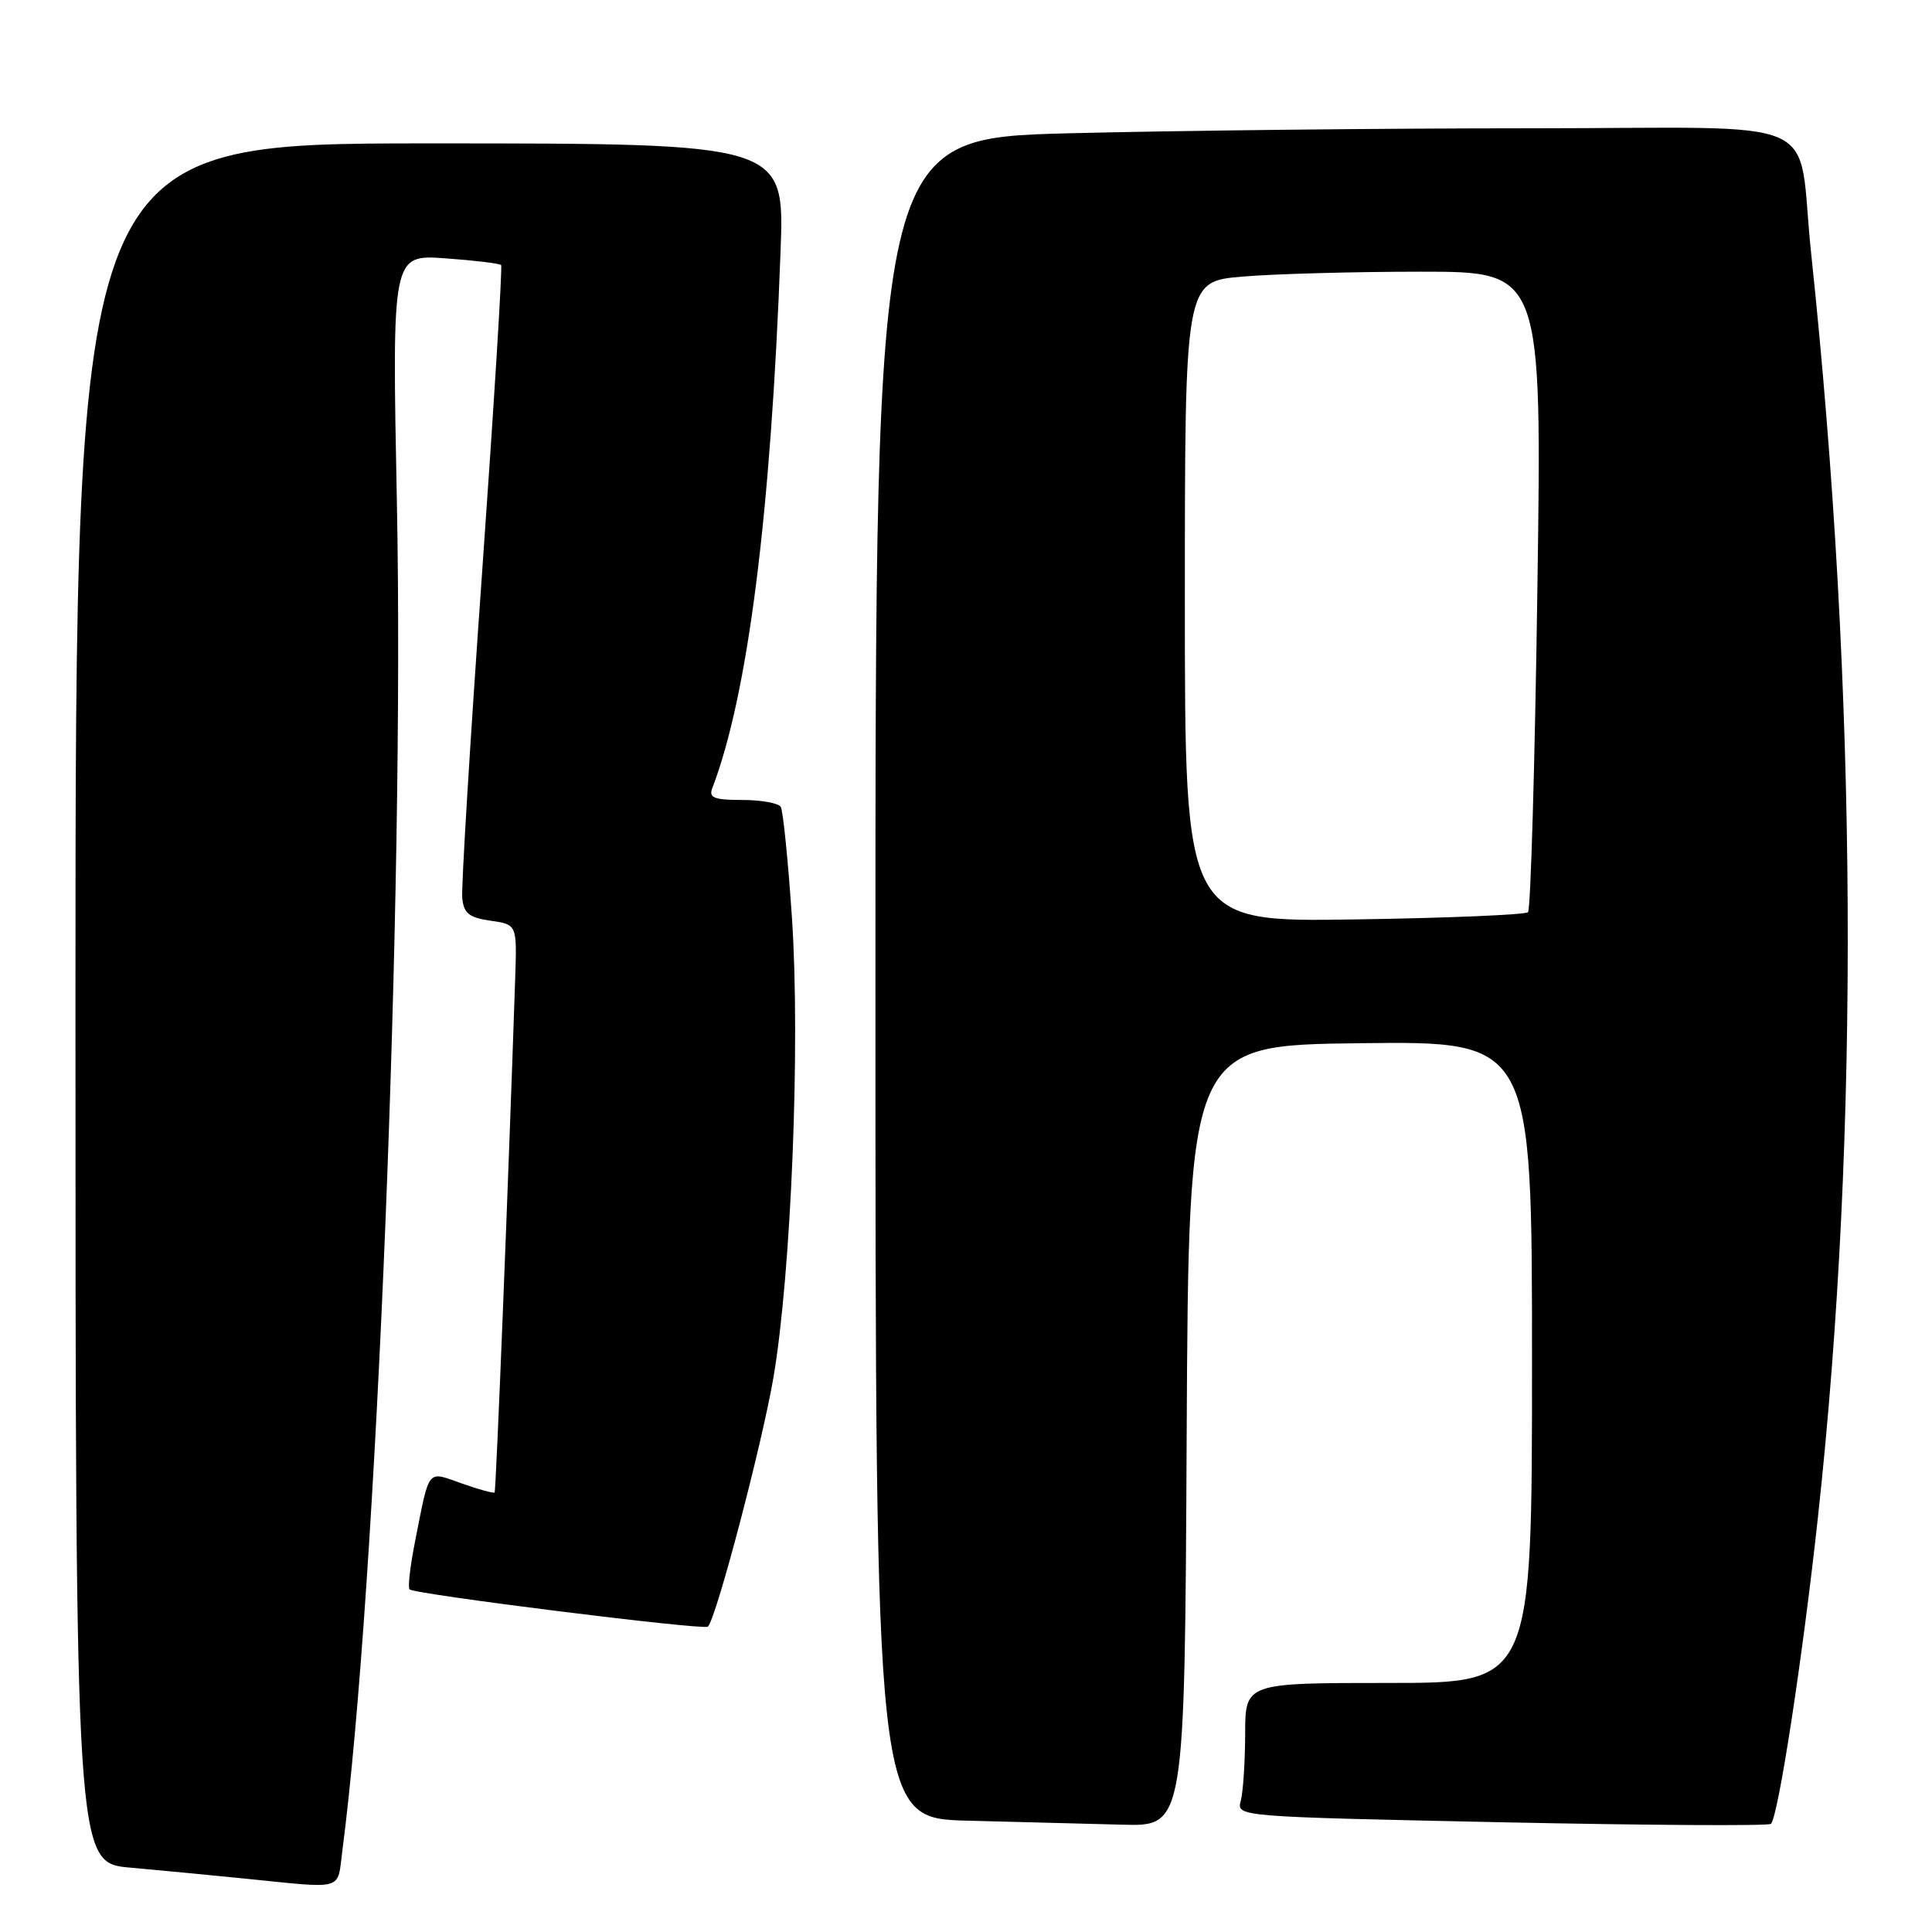 <?xml version="1.0" encoding="UTF-8" standalone="no"?>
<!DOCTYPE svg PUBLIC "-//W3C//DTD SVG 1.1//EN" "http://www.w3.org/Graphics/SVG/1.1/DTD/svg11.dtd" >
<svg xmlns="http://www.w3.org/2000/svg" xmlns:xlink="http://www.w3.org/1999/xlink" version="1.1" viewBox="0 0 256 256">
 <g >
 <path fill="currentColor"
d=" M 45.36 245.25 C 49.89 210.61 53.61 118.53 52.59 66.61 C 51.94 33.73 51.94 33.73 59.01 34.23 C 62.89 34.51 66.22 34.91 66.40 35.12 C 66.59 35.33 65.45 53.73 63.87 76.00 C 62.29 98.28 61.11 117.62 61.25 119.00 C 61.45 121.03 62.16 121.59 65.00 122.00 C 68.50 122.50 68.50 122.50 68.27 129.50 C 67.38 156.13 65.73 197.54 65.54 197.76 C 65.41 197.90 63.46 197.37 61.20 196.57 C 56.51 194.92 56.96 194.36 54.98 204.33 C 54.35 207.54 54.02 210.36 54.27 210.60 C 54.92 211.25 93.29 216.04 93.80 215.54 C 94.92 214.41 100.97 191.39 102.49 182.50 C 104.84 168.66 106.06 138.46 104.94 121.66 C 104.43 114.06 103.76 107.42 103.45 106.91 C 103.14 106.41 100.84 106.00 98.33 106.00 C 94.66 106.00 93.90 105.71 94.37 104.47 C 99.09 92.17 102.14 68.24 103.43 33.25 C 103.96 19.00 103.96 19.00 56.98 19.00 C 10.00 19.00 10.00 19.00 10.00 132.91 C 10.00 246.83 10.00 246.83 17.25 247.47 C 21.24 247.83 28.10 248.48 32.50 248.93 C 45.82 250.27 44.66 250.60 45.36 245.25 Z  M 157.24 190.25 C 157.50 138.50 157.50 138.50 180.25 138.23 C 203.00 137.96 203.00 137.96 203.00 180.48 C 203.00 223.00 203.00 223.00 184.00 223.00 C 165.00 223.00 165.00 223.00 164.99 229.75 C 164.98 233.46 164.72 237.45 164.41 238.61 C 163.84 240.72 163.88 240.72 198.99 241.46 C 218.32 241.86 234.37 241.96 234.66 241.67 C 235.63 240.70 238.87 219.61 240.89 201.00 C 246.45 150.05 246.13 91.59 239.98 33.50 C 238.00 14.83 242.93 17.00 202.55 17.00 C 183.18 17.00 155.78 17.30 141.66 17.66 C 116.00 18.32 116.00 18.32 116.00 129.63 C 116.00 240.94 116.00 240.94 128.25 241.25 C 134.99 241.43 144.21 241.66 148.74 241.78 C 156.98 242.00 156.98 242.00 157.24 190.25 Z  M 157.00 79.73 C 157.00 37.29 157.00 37.29 164.65 36.65 C 168.86 36.29 179.51 36.00 188.31 36.00 C 204.32 36.00 204.32 36.00 203.71 78.12 C 203.38 101.28 202.82 120.52 202.47 120.87 C 202.12 121.21 191.75 121.65 179.42 121.83 C 157.00 122.17 157.00 122.17 157.00 79.73 Z "/>
</g>
</svg>